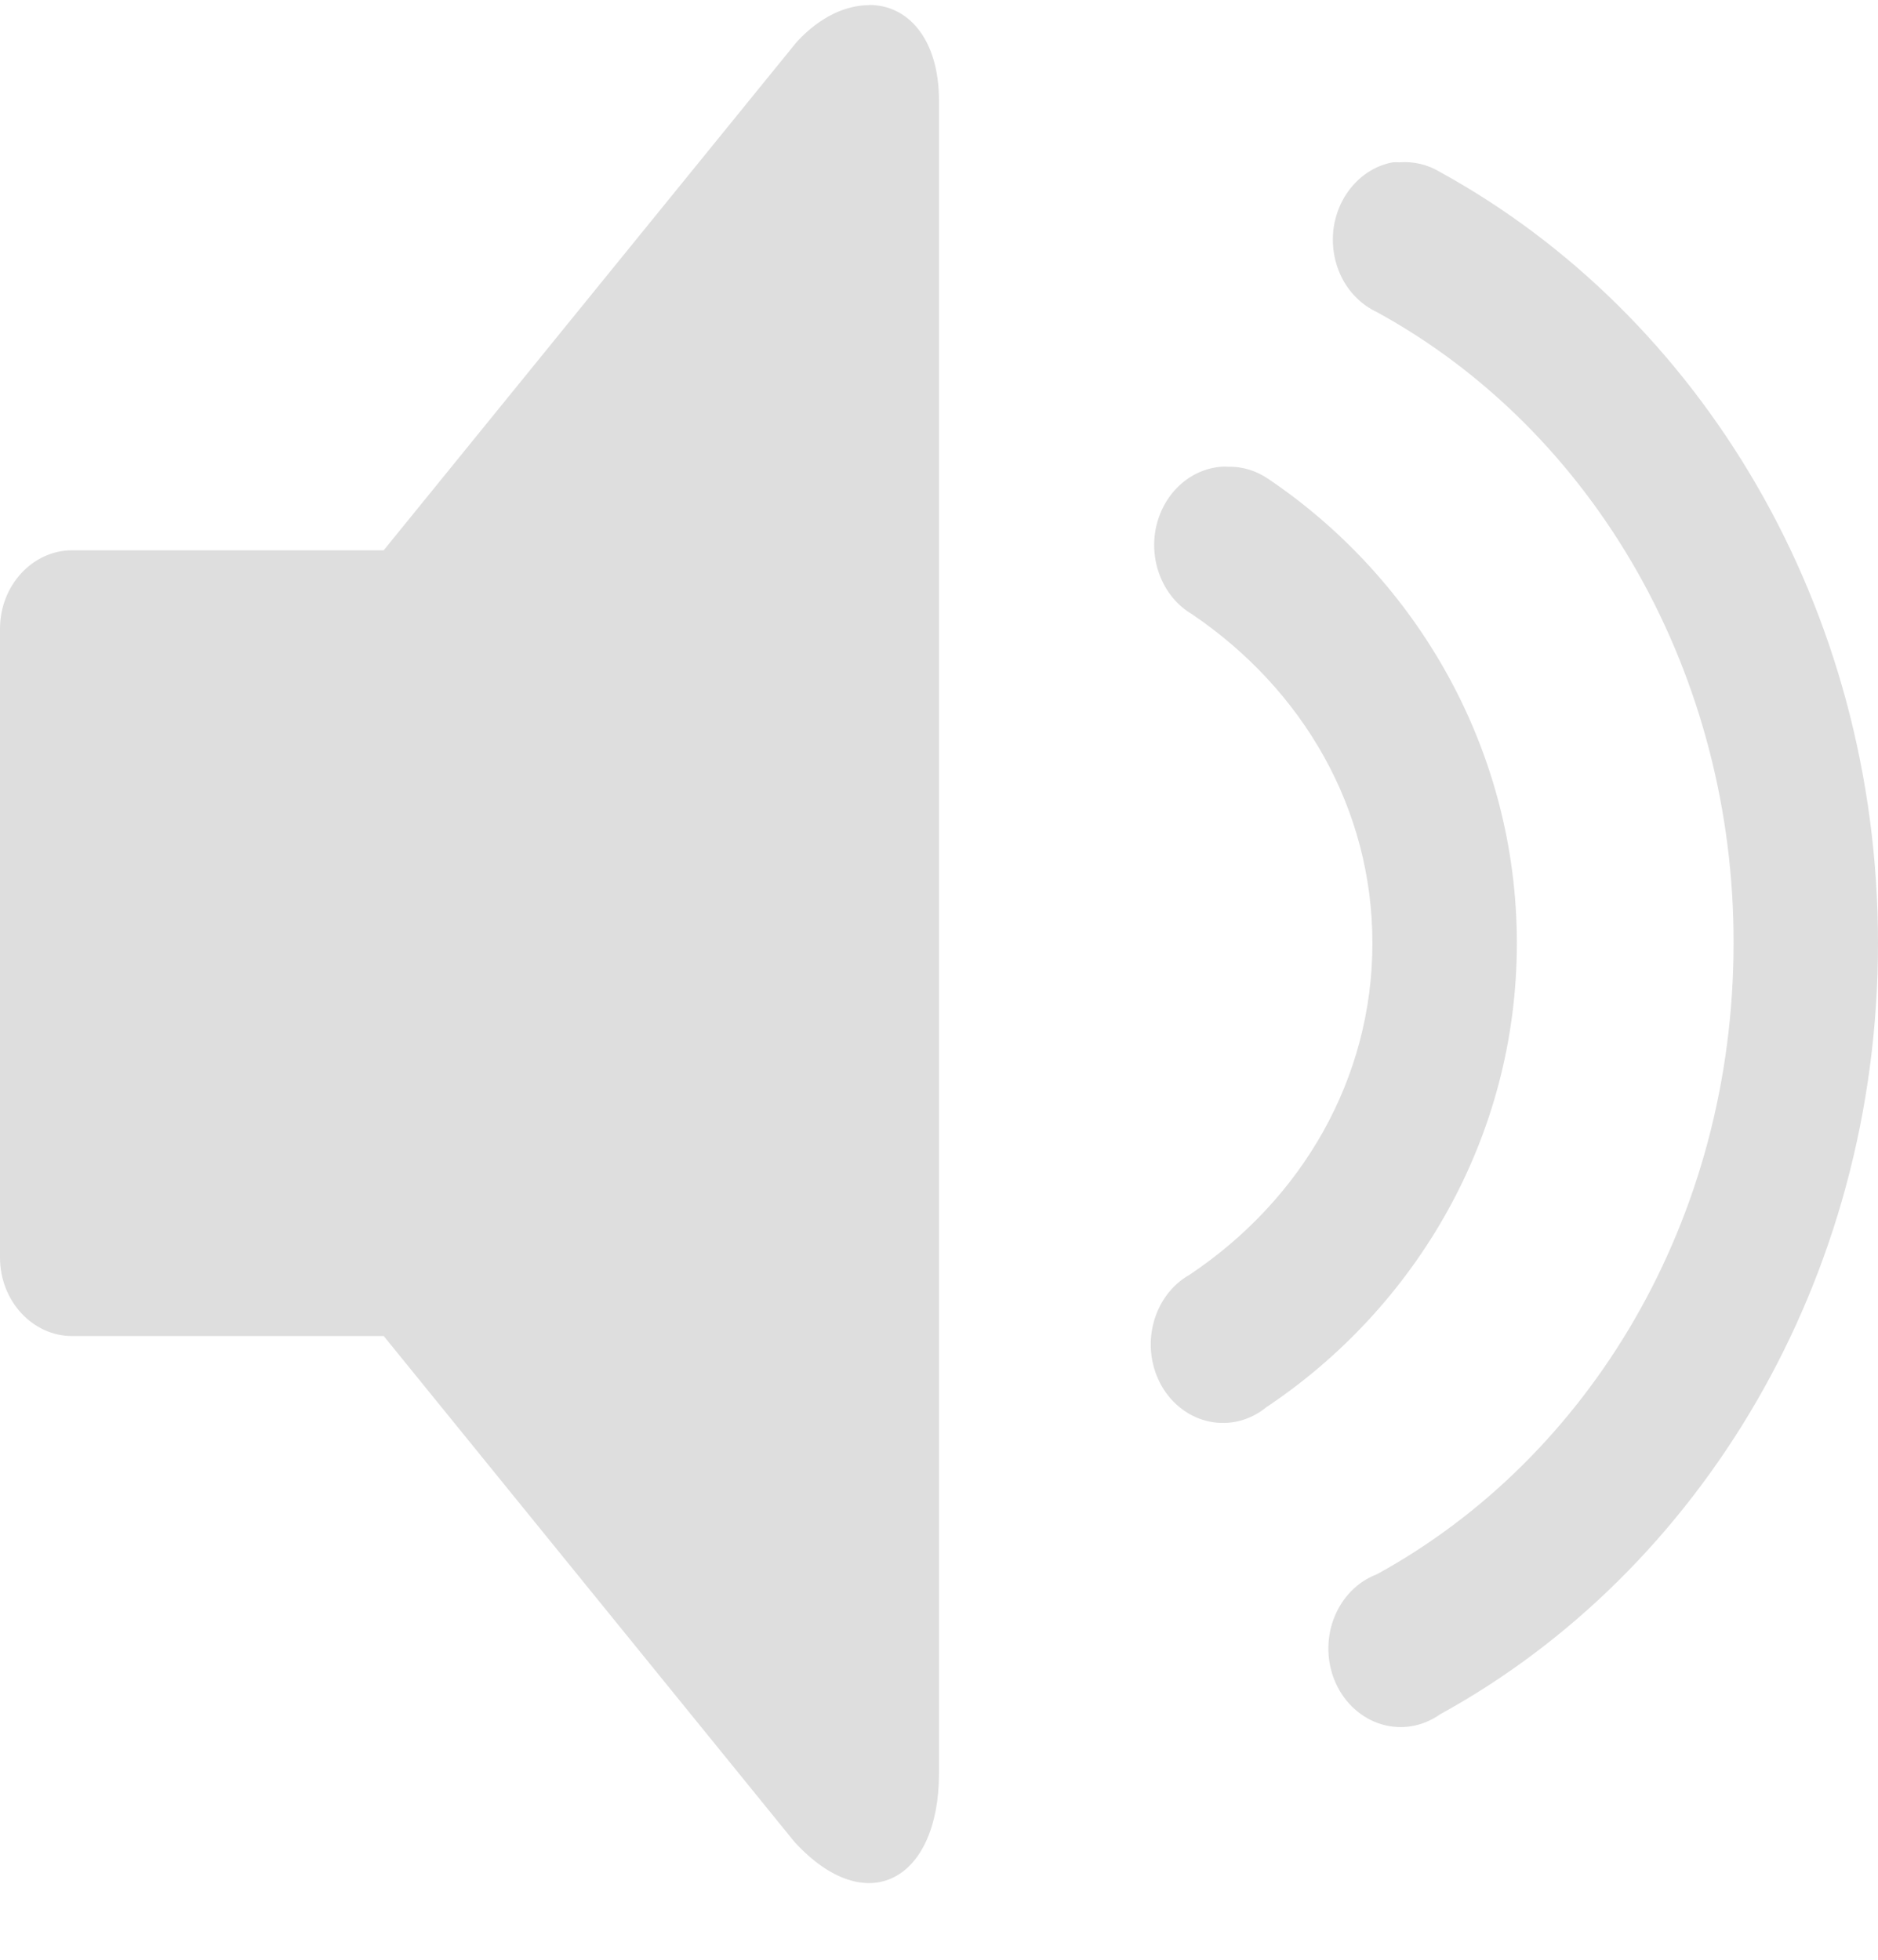 <svg width="23" height="24" viewBox="0 0 23 24" fill="none" xmlns="http://www.w3.org/2000/svg">
<path d="M10.643 0.063C10.359 0.064 10.045 0.203 9.758 0.513L4.699 6.739H0.885C0.397 6.739 0 7.171 0 7.701V15.4C0 15.93 0.397 16.362 0.885 16.362H4.7L9.731 22.558C10.615 23.52 11.5 23.027 11.5 21.716V1.234C11.5 0.473 11.117 0.058 10.643 0.061V0.063ZM17.056 1.988C16.868 2.023 16.696 2.124 16.565 2.276C16.434 2.427 16.351 2.62 16.329 2.826C16.308 3.033 16.348 3.241 16.444 3.421C16.541 3.6 16.688 3.741 16.863 3.822C18.179 4.542 19.285 5.646 20.057 7.011C20.828 8.376 21.235 9.948 21.231 11.55C21.231 14.942 19.462 17.854 16.863 19.279C16.744 19.324 16.636 19.395 16.545 19.489C16.454 19.583 16.383 19.696 16.335 19.822C16.287 19.948 16.265 20.084 16.269 20.22C16.273 20.356 16.304 20.49 16.359 20.612C16.414 20.734 16.493 20.843 16.589 20.929C16.686 21.016 16.798 21.08 16.919 21.116C17.04 21.152 17.166 21.16 17.29 21.139C17.413 21.118 17.532 21.068 17.637 20.994C20.815 19.249 23 15.677 23 11.55C23 7.424 20.814 3.852 17.637 2.107C17.485 2.015 17.312 1.974 17.139 1.988C17.112 1.986 17.084 1.986 17.056 1.988ZM14.955 5.716C14.765 5.731 14.584 5.813 14.44 5.949C14.296 6.085 14.196 6.269 14.155 6.472C14.115 6.675 14.136 6.887 14.216 7.076C14.295 7.265 14.428 7.421 14.596 7.52C15.961 8.443 16.808 9.905 16.808 11.55C16.808 13.208 15.948 14.689 14.569 15.611C14.46 15.672 14.365 15.757 14.288 15.861C14.212 15.965 14.156 16.084 14.124 16.213C14.092 16.341 14.085 16.475 14.103 16.607C14.121 16.738 14.164 16.864 14.229 16.977C14.294 17.089 14.38 17.186 14.481 17.26C14.582 17.335 14.697 17.386 14.817 17.41C14.937 17.434 15.06 17.431 15.18 17.401C15.299 17.37 15.41 17.314 15.508 17.234C17.339 16.012 18.577 13.933 18.577 11.55C18.577 9.182 17.35 7.092 15.536 5.867C15.387 5.764 15.214 5.711 15.039 5.716C15.011 5.714 14.983 5.714 14.955 5.716Z" fill="#DEDEDE"/>
</svg>
